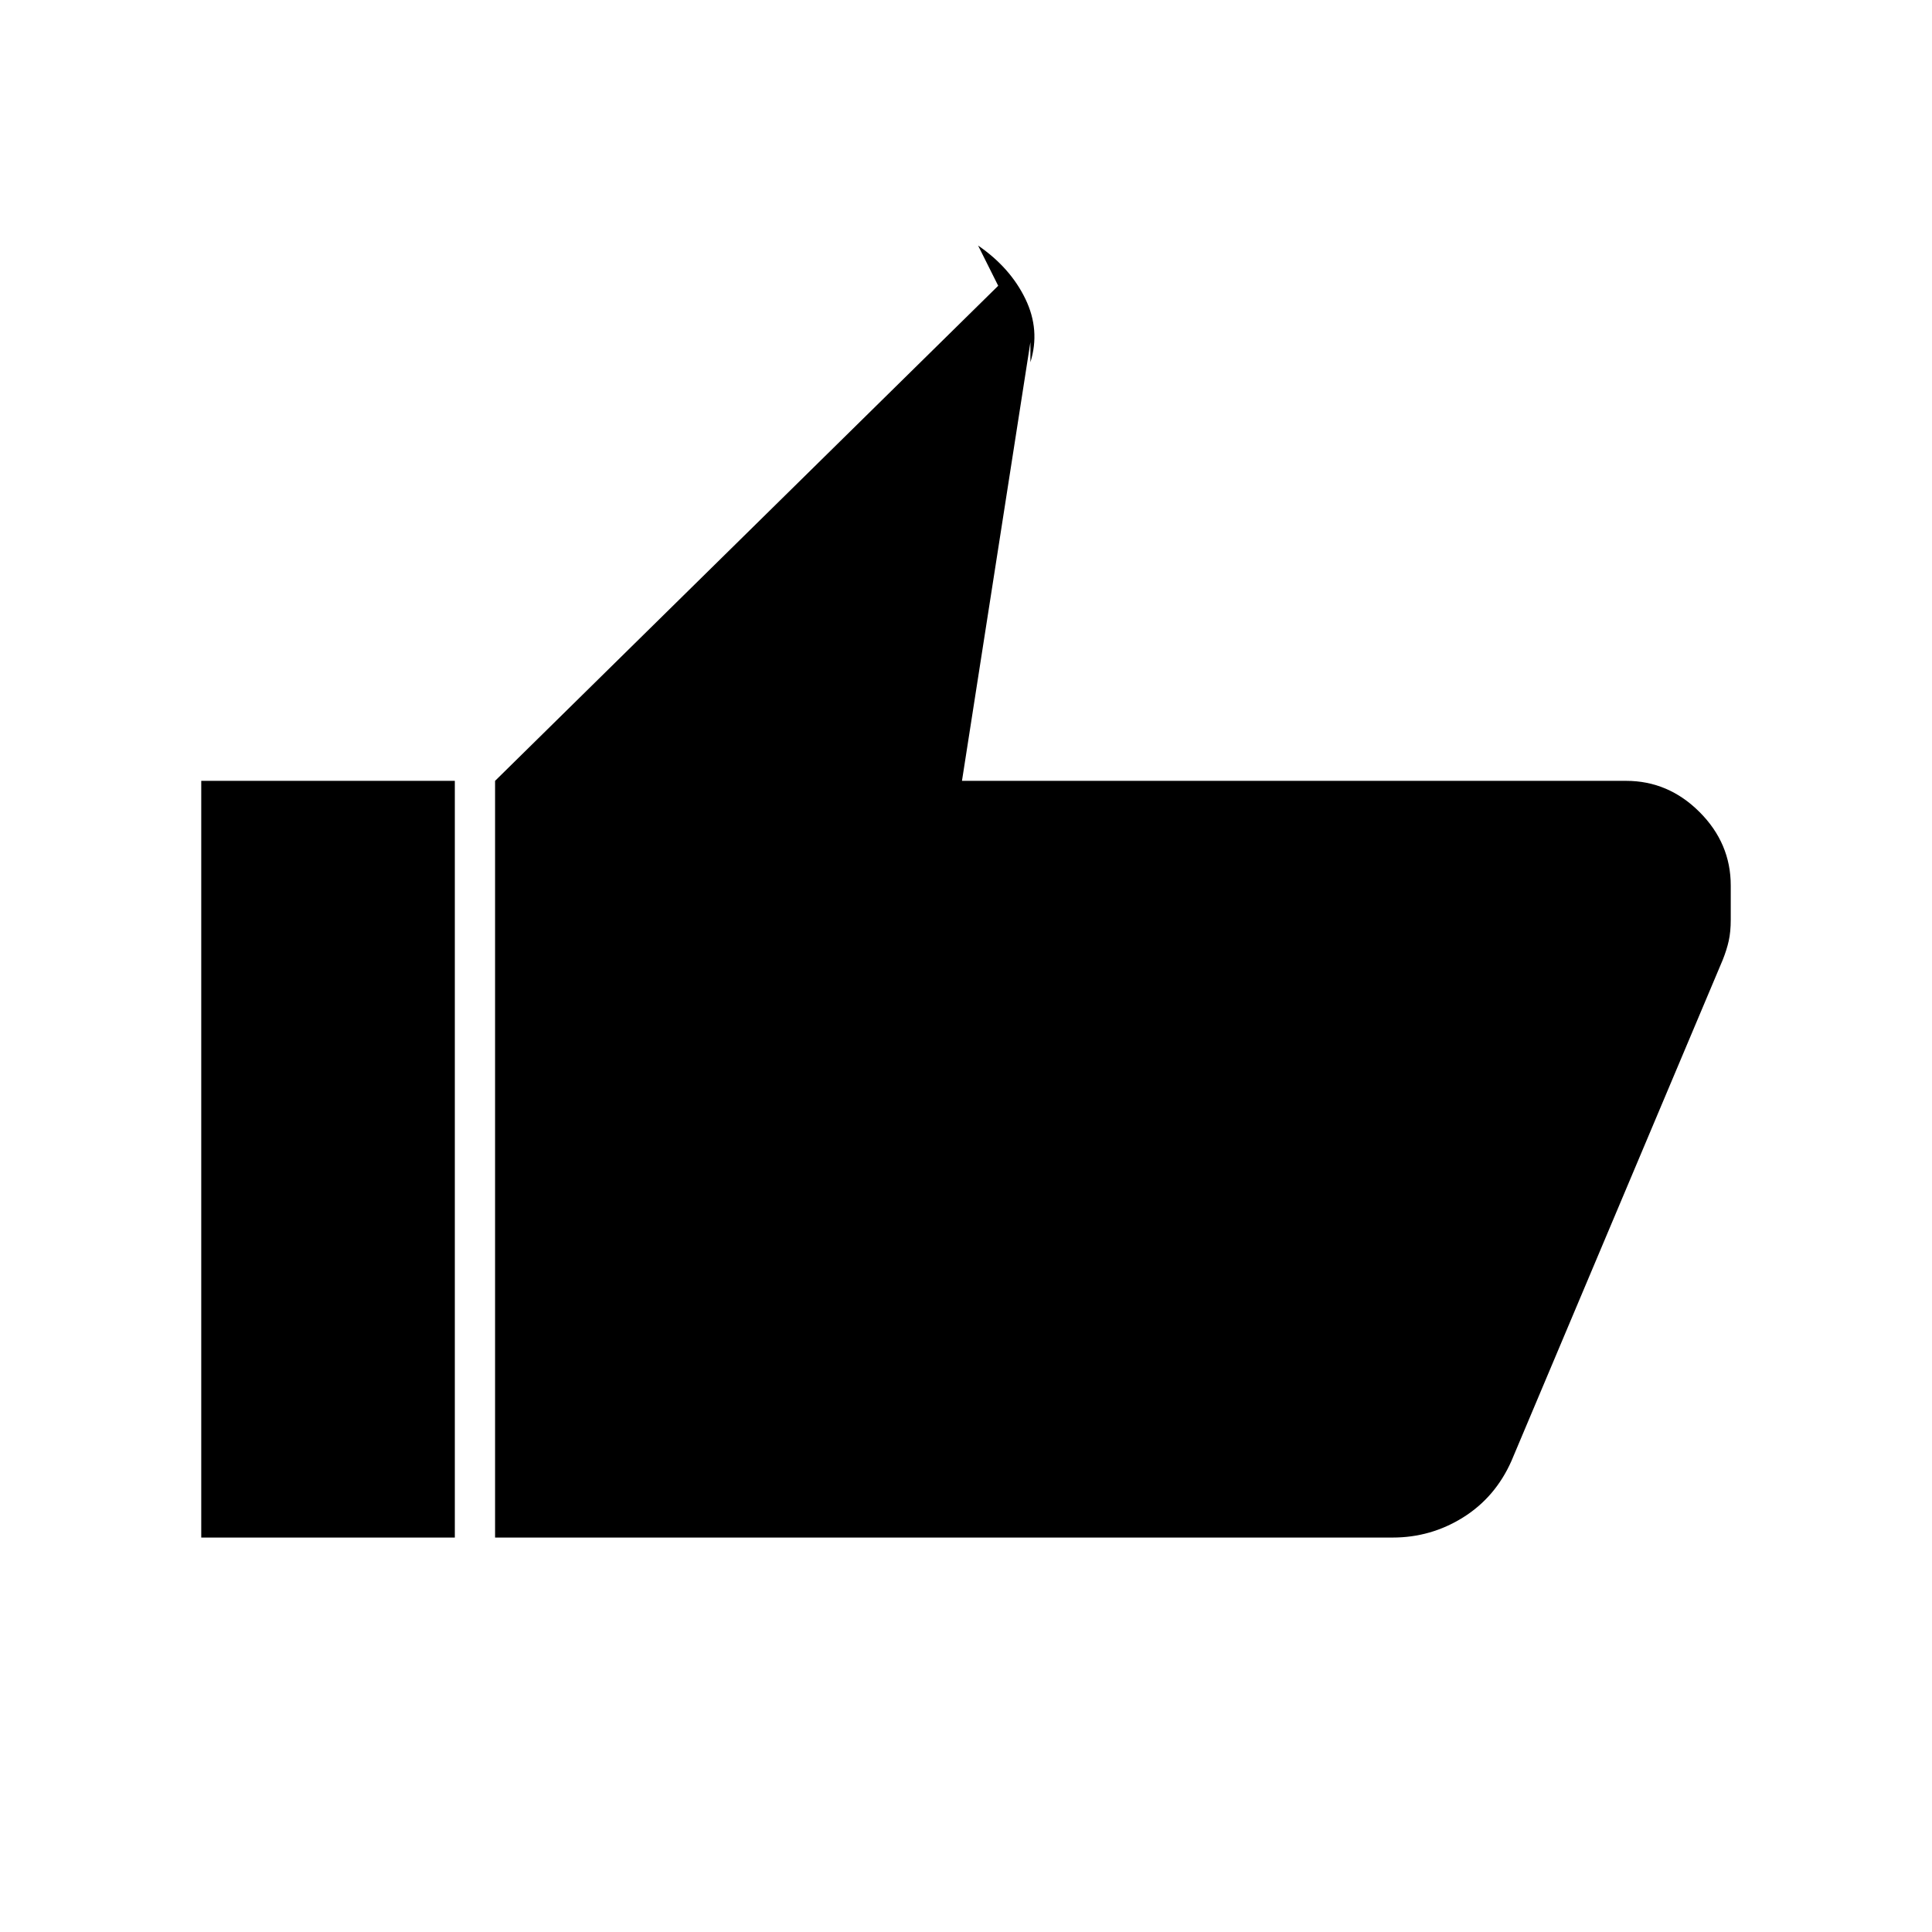 <svg xmlns="http://www.w3.org/2000/svg" height="20" viewBox="0 -960 960 960" width="20"><path d="M692-196H246v-376l250-246-10-20q16 11 23.5 26.5T512-780v-10l-34 218h330q21 0 36.5 15.5T860-520v17q0 6-1 10.5t-3 9.5L751-234q-8 18-24 28t-35 10ZM226-572v376H100v-376h126Z"/></svg>